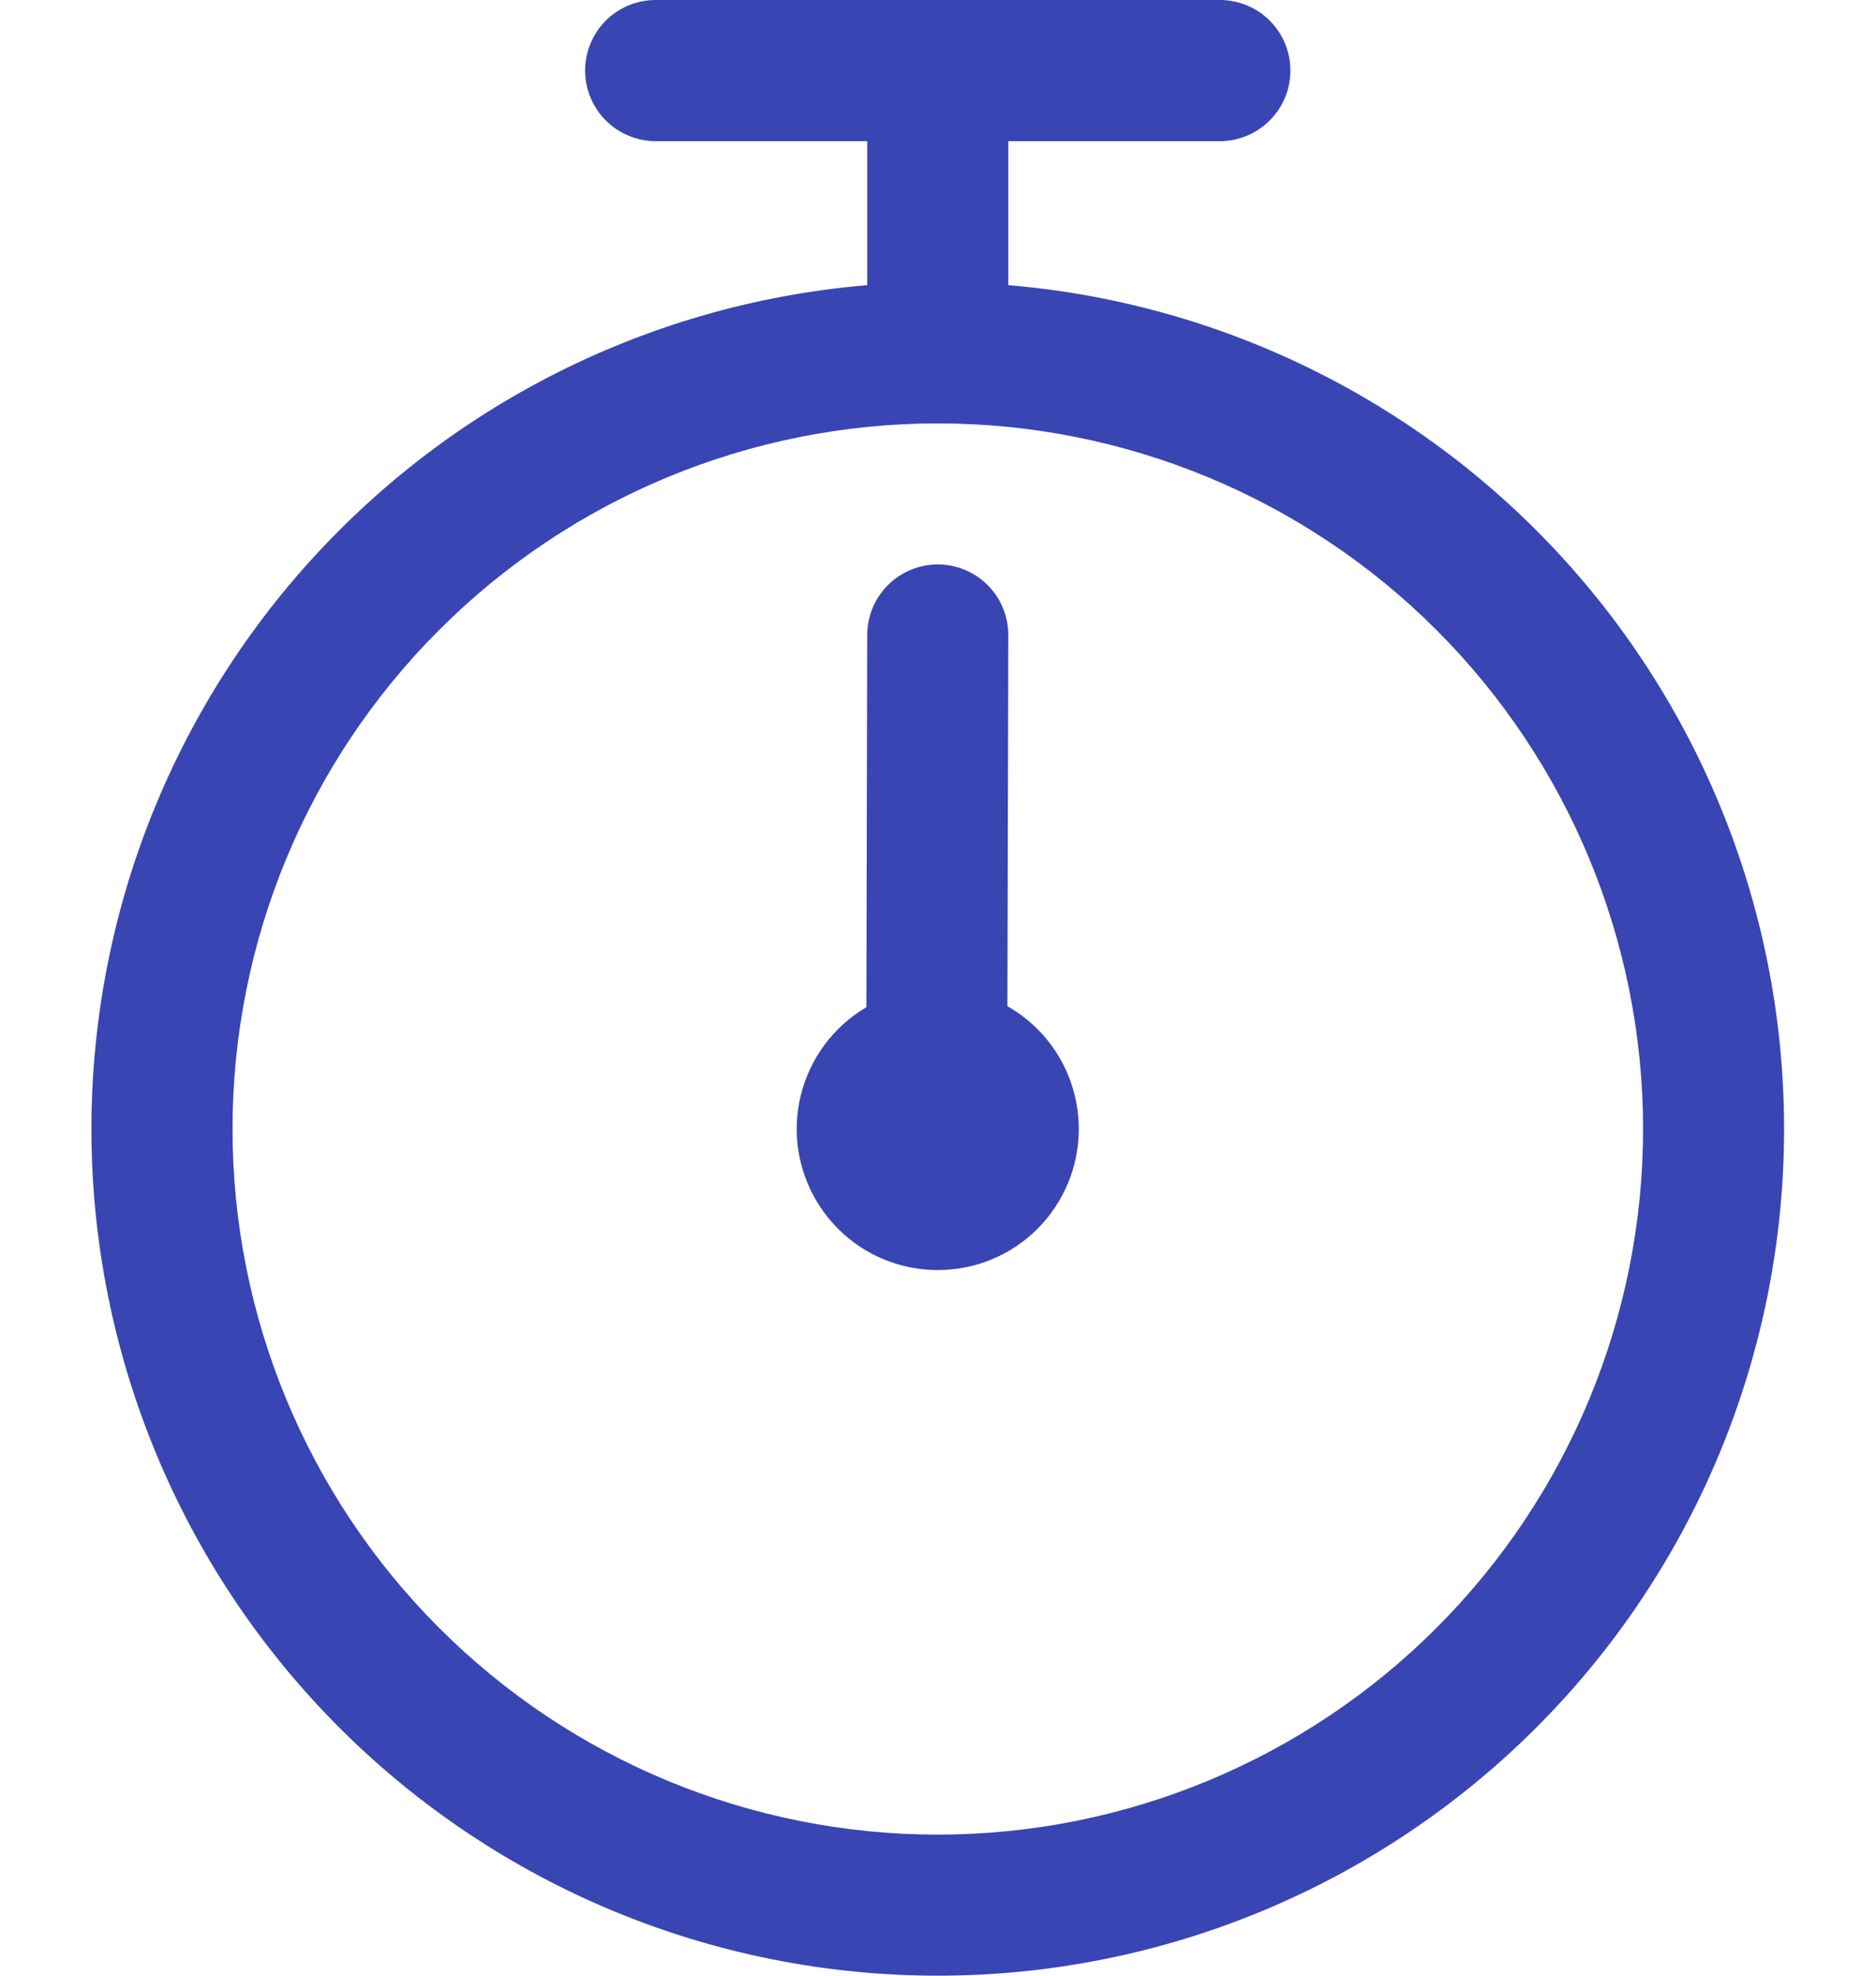 <svg width="19" height="20" viewBox="0 0 19 20" fill="none" xmlns="http://www.w3.org/2000/svg">
<path d="M9.498 18.572C11.392 18.572 13.209 17.819 14.549 16.479C15.888 15.14 16.641 13.323 16.641 11.429C16.641 9.534 15.888 7.717 14.549 6.378C13.209 5.038 11.392 4.286 9.498 4.286C7.603 4.286 5.786 5.038 4.447 6.378C3.107 7.717 2.355 9.534 2.355 11.429C2.355 13.323 3.107 15.14 4.447 16.479C5.786 17.819 7.603 18.572 9.498 18.572V18.572ZM9.498 20C7.224 20 5.044 19.097 3.437 17.489C1.829 15.882 0.926 13.702 0.926 11.429C0.926 9.155 1.829 6.975 3.437 5.368C5.044 3.76 7.224 2.857 9.498 2.857C11.771 2.857 13.951 3.76 15.559 5.368C17.166 6.975 18.069 9.155 18.069 11.429C18.069 13.702 17.166 15.882 15.559 17.489C13.951 19.097 11.771 20 9.498 20Z" fill="#3845B3"/>
<path d="M9.498 5.714C9.687 5.714 9.869 5.789 10.003 5.923C10.137 6.057 10.212 6.239 10.212 6.429L10.2 11.428C10.2 11.618 10.125 11.8 9.991 11.934C9.857 12.068 9.676 12.143 9.486 12.143C9.297 12.143 9.115 12.068 8.981 11.934C8.847 11.8 8.772 11.618 8.772 11.428L8.783 6.429C8.783 6.239 8.859 6.057 8.993 5.923C9.127 5.789 9.308 5.714 9.498 5.714V5.714Z" fill="#3845B3"/>
<path d="M8.069 11.429C8.069 11.807 8.22 12.171 8.488 12.439C8.755 12.707 9.119 12.857 9.498 12.857C9.877 12.857 10.24 12.707 10.508 12.439C10.776 12.171 10.926 11.807 10.926 11.429C10.926 11.05 10.776 10.686 10.508 10.418C10.24 10.15 9.877 10 9.498 10C9.119 10 8.755 10.15 8.488 10.418C8.22 10.686 8.069 11.05 8.069 11.429ZM10.212 1.429V4.286H8.783V1.429H6.641C6.451 1.429 6.269 1.353 6.135 1.219C6.002 1.085 5.926 0.904 5.926 0.714C5.926 0.525 6.002 0.343 6.135 0.209C6.269 0.075 6.451 0 6.641 0H12.355C12.544 0 12.726 0.075 12.86 0.209C12.994 0.343 13.069 0.525 13.069 0.714C13.069 0.904 12.994 1.085 12.86 1.219C12.726 1.353 12.544 1.429 12.355 1.429H10.212Z" fill="#3845B3"/>
</svg>
